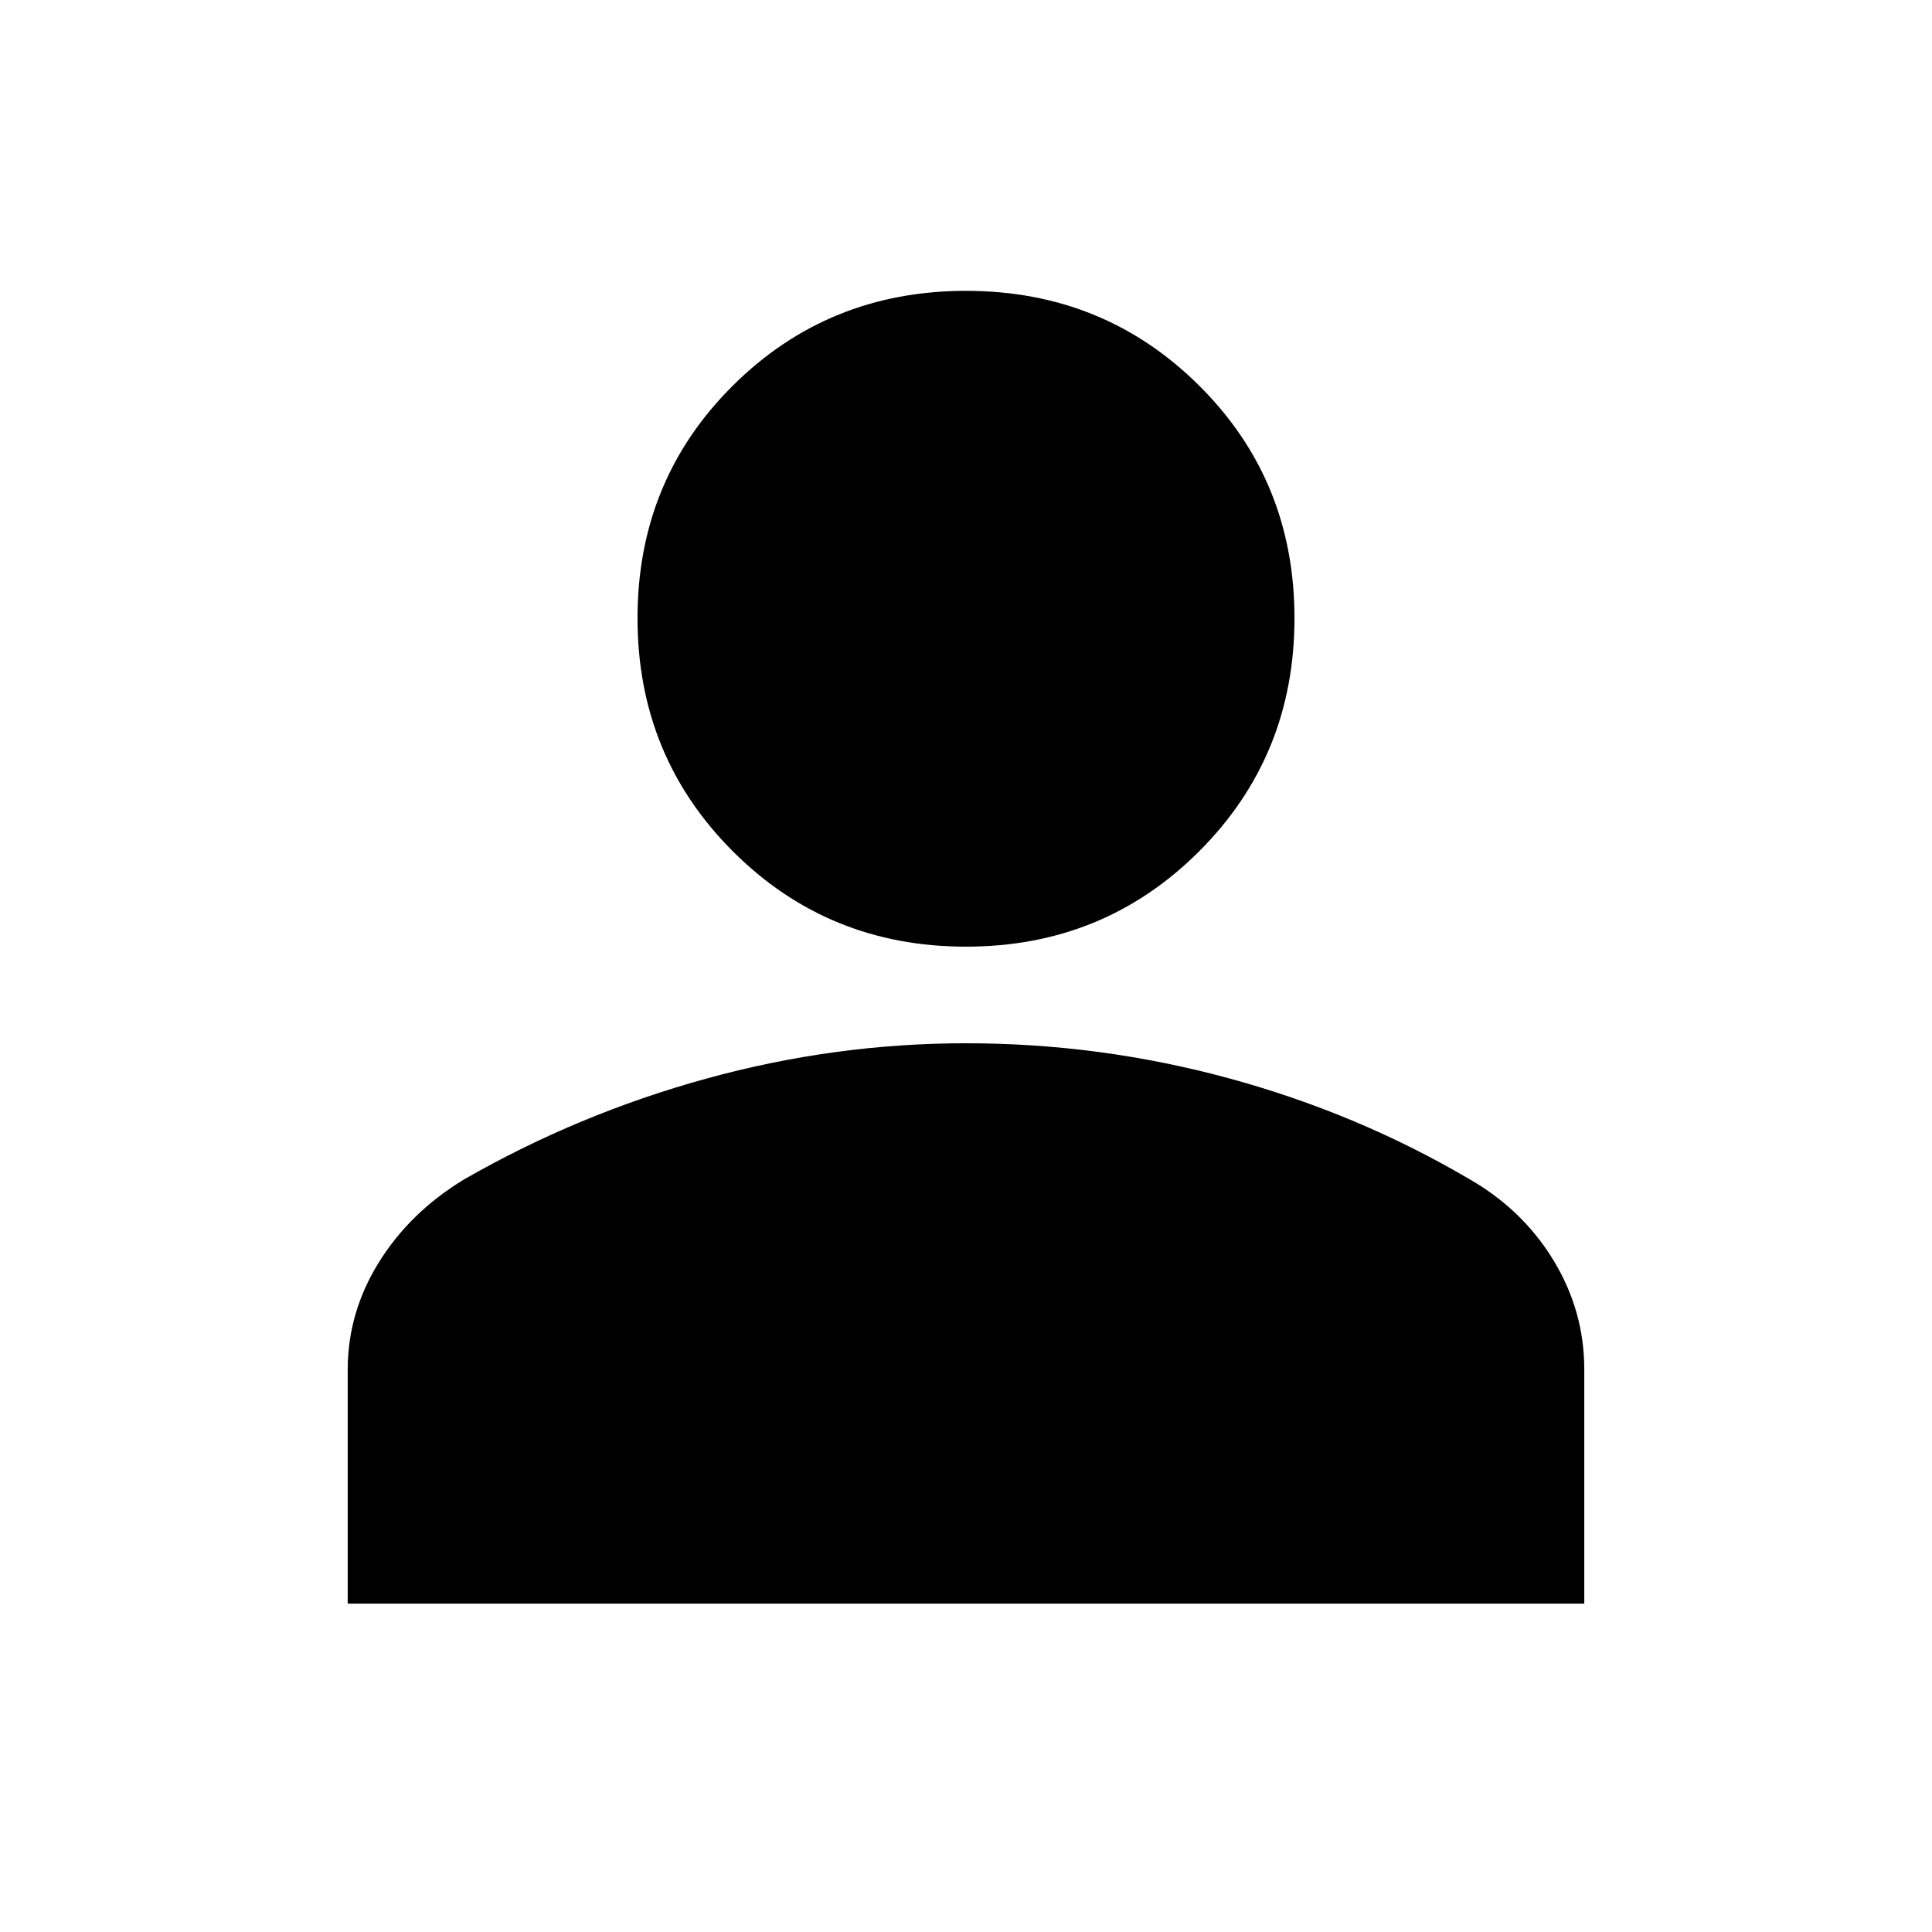 <svg xmlns="http://www.w3.org/2000/svg" height="20" viewBox="0 -960 960 960" width="20"><path d="M480-489.61q-68.48 0-115.85-47.37-47.37-47.37-47.37-115.85 0-68.48 47.37-115.56 47.37-47.09 115.85-47.09 68.48 0 115.85 47.09 47.37 47.08 47.37 115.56t-47.37 115.85Q548.48-489.61 480-489.61ZM172.78-163.17v-116.35q0-28.26 15.44-53.17 15.43-24.9 42.3-41.22 56.7-32.57 120.43-50.13 63.74-17.57 129.05-17.57 66.39 0 130.15 17.28 63.76 17.29 119.33 49.85 26.87 15.24 42.3 40.49 15.44 25.25 15.44 54.44v116.38H172.78Z"/></svg>